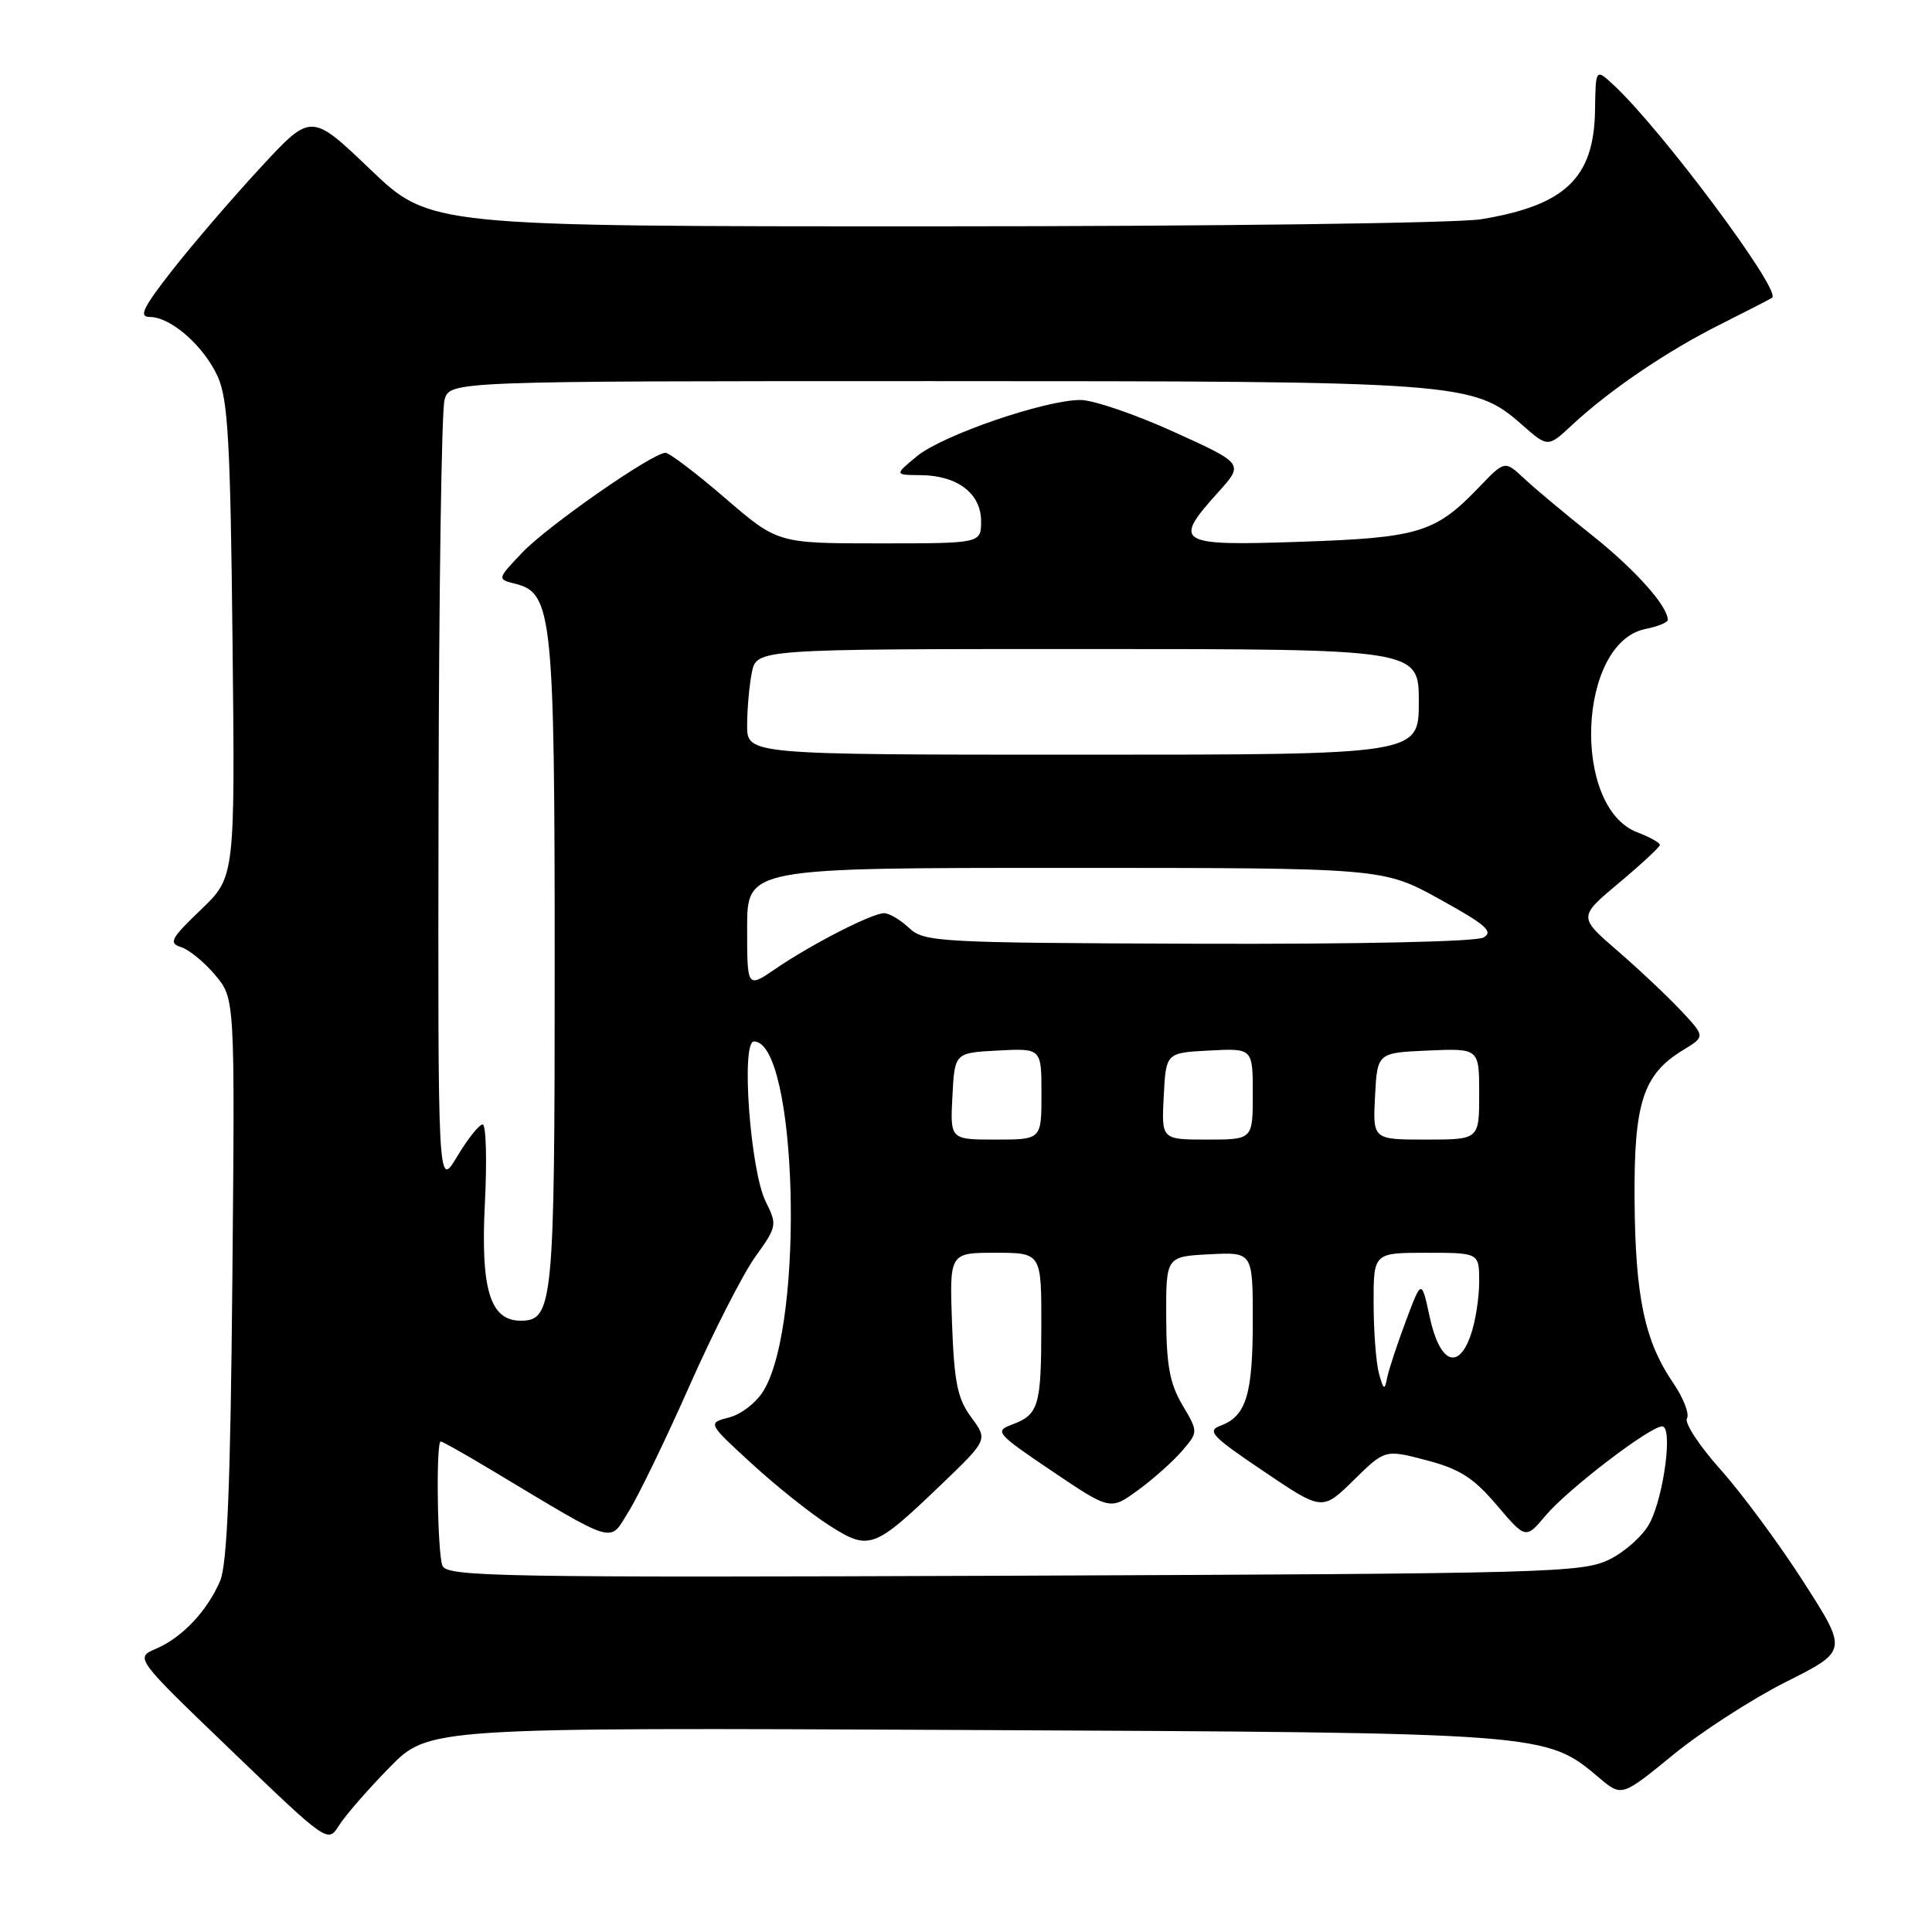 <?xml version="1.0" encoding="UTF-8" standalone="no"?>
<!DOCTYPE svg PUBLIC "-//W3C//DTD SVG 1.1//EN" "http://www.w3.org/Graphics/SVG/1.1/DTD/svg11.dtd" >
<svg xmlns="http://www.w3.org/2000/svg" xmlns:xlink="http://www.w3.org/1999/xlink" version="1.1" viewBox="0 0 256 256">
 <g >
 <path fill="currentColor"
d=" M 51.61 234.20 C 56.80 228.90 56.80 228.90 127.65 229.23 C 205.18 229.60 204.77 229.57 211.90 235.57 C 214.89 238.09 214.89 238.09 221.70 232.52 C 225.44 229.46 232.18 225.11 236.67 222.85 C 244.84 218.75 244.84 218.75 238.99 209.63 C 235.77 204.61 230.83 197.92 228.01 194.76 C 225.18 191.60 223.17 188.53 223.53 187.95 C 223.89 187.36 223.06 185.22 221.67 183.19 C 217.92 177.70 216.68 171.78 216.59 159.00 C 216.49 146.13 217.71 142.36 223.03 139.13 C 225.96 137.35 225.96 137.35 222.73 133.90 C 220.95 132.01 217.17 128.44 214.32 125.98 C 209.14 121.50 209.14 121.50 214.51 117.00 C 217.46 114.53 219.91 112.26 219.94 111.97 C 219.97 111.68 218.64 110.93 216.98 110.30 C 208.20 106.98 209.06 85.14 218.04 83.34 C 219.67 83.02 221.00 82.47 220.99 82.13 C 220.97 80.28 216.65 75.46 210.95 70.92 C 207.40 68.10 203.35 64.71 201.95 63.40 C 199.39 61.00 199.39 61.00 195.95 64.59 C 190.17 70.60 188.00 71.26 172.25 71.79 C 155.95 72.35 155.33 71.97 161.42 65.22 C 164.83 61.44 164.83 61.44 155.53 57.22 C 150.42 54.90 144.85 53.00 143.17 53.00 C 138.45 53.00 124.86 57.67 121.50 60.45 C 118.50 62.93 118.50 62.93 122.03 62.96 C 126.88 63.01 130.00 65.40 130.00 69.06 C 130.00 72.00 130.00 72.00 116.53 72.00 C 103.05 72.00 103.05 72.00 96.08 66.00 C 92.25 62.70 88.69 60.00 88.18 60.00 C 86.46 60.00 72.53 69.71 69.18 73.24 C 65.85 76.75 65.85 76.75 68.35 77.37 C 73.18 78.59 73.50 81.70 73.50 128.00 C 73.50 172.82 73.29 175.00 68.99 175.00 C 64.94 175.00 63.67 170.83 64.25 159.46 C 64.54 153.71 64.41 149.00 63.95 149.00 C 63.49 149.00 61.97 150.91 60.57 153.25 C 58.02 157.50 58.02 157.50 58.11 106.50 C 58.16 78.45 58.51 54.38 58.90 53.00 C 59.59 50.50 59.59 50.50 123.55 50.50 C 193.68 50.50 195.21 50.61 201.66 56.27 C 205.10 59.30 205.10 59.30 208.30 56.32 C 213.30 51.67 220.90 46.51 228.00 42.96 C 231.57 41.17 234.65 39.59 234.82 39.44 C 236.05 38.47 220.16 17.16 213.83 11.28 C 211.43 9.06 211.43 9.06 211.35 14.61 C 211.22 23.57 207.41 27.22 196.26 29.05 C 193.06 29.57 160.78 29.99 123.74 29.99 C 56.98 30.00 56.98 30.00 49.10 22.48 C 41.23 14.95 41.23 14.95 34.59 22.13 C 30.93 26.08 25.70 32.16 22.95 35.65 C 18.94 40.77 18.33 42.00 19.85 42.00 C 22.64 42.00 27.02 45.85 28.86 49.92 C 30.21 52.91 30.53 58.65 30.81 84.85 C 31.15 116.20 31.15 116.20 26.62 120.54 C 22.63 124.36 22.31 124.96 24.00 125.50 C 25.05 125.83 27.09 127.50 28.52 129.21 C 31.13 132.31 31.13 132.31 30.79 169.40 C 30.54 196.86 30.11 207.28 29.16 209.50 C 27.44 213.48 24.14 216.98 20.69 218.46 C 17.87 219.67 17.87 219.67 30.65 231.95 C 43.43 244.23 43.43 244.23 44.93 241.87 C 45.75 240.56 48.75 237.12 51.61 234.20 Z  M 58.62 207.45 C 57.95 205.70 57.75 191.00 58.40 191.00 C 58.62 191.00 61.65 192.71 65.15 194.81 C 82.00 204.91 80.66 204.51 83.30 200.28 C 84.60 198.20 88.23 190.70 91.37 183.61 C 94.51 176.52 98.42 168.85 100.06 166.56 C 102.96 162.52 103.00 162.31 101.46 159.22 C 99.42 155.13 98.16 138.00 99.90 138.00 C 105.60 138.00 106.67 174.99 101.23 184.18 C 100.29 185.79 98.25 187.40 96.64 187.81 C 93.74 188.56 93.74 188.56 99.62 193.95 C 102.85 196.91 107.47 200.60 109.89 202.13 C 115.17 205.50 115.79 205.27 124.70 196.73 C 130.90 190.78 130.90 190.78 128.70 187.81 C 126.88 185.35 126.44 183.21 126.15 175.42 C 125.81 166.00 125.81 166.00 131.90 166.00 C 138.00 166.00 138.00 166.00 137.98 175.75 C 137.97 186.36 137.64 187.46 134.03 188.79 C 131.76 189.63 132.07 189.99 139.37 194.91 C 147.12 200.14 147.12 200.14 150.81 197.44 C 152.84 195.96 155.46 193.62 156.64 192.24 C 158.78 189.74 158.78 189.74 156.67 186.16 C 155.00 183.34 154.55 180.89 154.53 174.54 C 154.50 166.50 154.50 166.50 160.25 166.20 C 166.00 165.90 166.00 165.90 166.00 175.02 C 166.00 184.77 165.12 187.65 161.75 188.90 C 159.87 189.59 160.54 190.31 167.42 194.94 C 175.21 200.21 175.21 200.21 179.37 196.13 C 183.52 192.05 183.52 192.05 189.01 193.49 C 193.43 194.65 195.25 195.81 198.33 199.44 C 202.17 203.95 202.17 203.95 204.82 200.80 C 207.75 197.32 218.63 189.00 220.25 189.00 C 221.68 189.00 220.50 198.14 218.60 201.81 C 217.77 203.42 215.38 205.58 213.29 206.62 C 209.69 208.40 205.64 208.51 134.37 208.79 C 65.92 209.05 59.19 208.93 58.62 207.45 Z  M 182.72 182.00 C 182.34 180.62 182.02 176.46 182.01 172.75 C 182.00 166.00 182.00 166.00 189.00 166.00 C 196.00 166.00 196.00 166.00 196.00 169.85 C 196.00 171.97 195.50 175.14 194.88 176.90 C 193.22 181.68 190.75 180.58 189.44 174.49 C 188.36 169.50 188.36 169.50 186.30 175.00 C 185.16 178.03 184.05 181.40 183.82 182.50 C 183.46 184.28 183.34 184.22 182.72 182.00 Z  M 126.20 145.25 C 126.50 139.50 126.50 139.50 132.25 139.20 C 138.00 138.90 138.00 138.90 138.00 144.95 C 138.00 151.00 138.00 151.00 131.95 151.00 C 125.90 151.00 125.90 151.00 126.20 145.25 Z  M 154.20 145.25 C 154.50 139.50 154.50 139.50 160.25 139.20 C 166.00 138.90 166.00 138.90 166.00 144.95 C 166.00 151.00 166.00 151.00 159.95 151.00 C 153.90 151.00 153.90 151.00 154.20 145.25 Z  M 182.20 145.25 C 182.50 139.50 182.50 139.50 189.25 139.20 C 196.00 138.91 196.00 138.91 196.00 144.95 C 196.00 151.00 196.00 151.00 188.95 151.00 C 181.90 151.00 181.90 151.00 182.20 145.25 Z  M 99.00 122.97 C 99.00 115.00 99.00 115.00 141.13 115.00 C 183.25 115.00 183.25 115.00 190.75 119.14 C 196.89 122.53 197.95 123.45 196.56 124.23 C 195.57 124.78 179.88 125.12 158.71 125.05 C 124.25 124.93 122.45 124.83 120.46 122.96 C 119.31 121.88 117.82 121.00 117.15 121.00 C 115.56 121.00 107.51 125.12 102.75 128.38 C 99.00 130.94 99.00 130.94 99.00 122.97 Z  M 99.00 96.12 C 99.00 93.99 99.28 90.84 99.62 89.12 C 100.25 86.00 100.25 86.00 144.12 86.00 C 188.00 86.00 188.00 86.00 188.00 93.00 C 188.00 100.00 188.00 100.00 143.50 100.00 C 99.00 100.00 99.00 100.00 99.00 96.12 Z "/>
</g>
</svg>